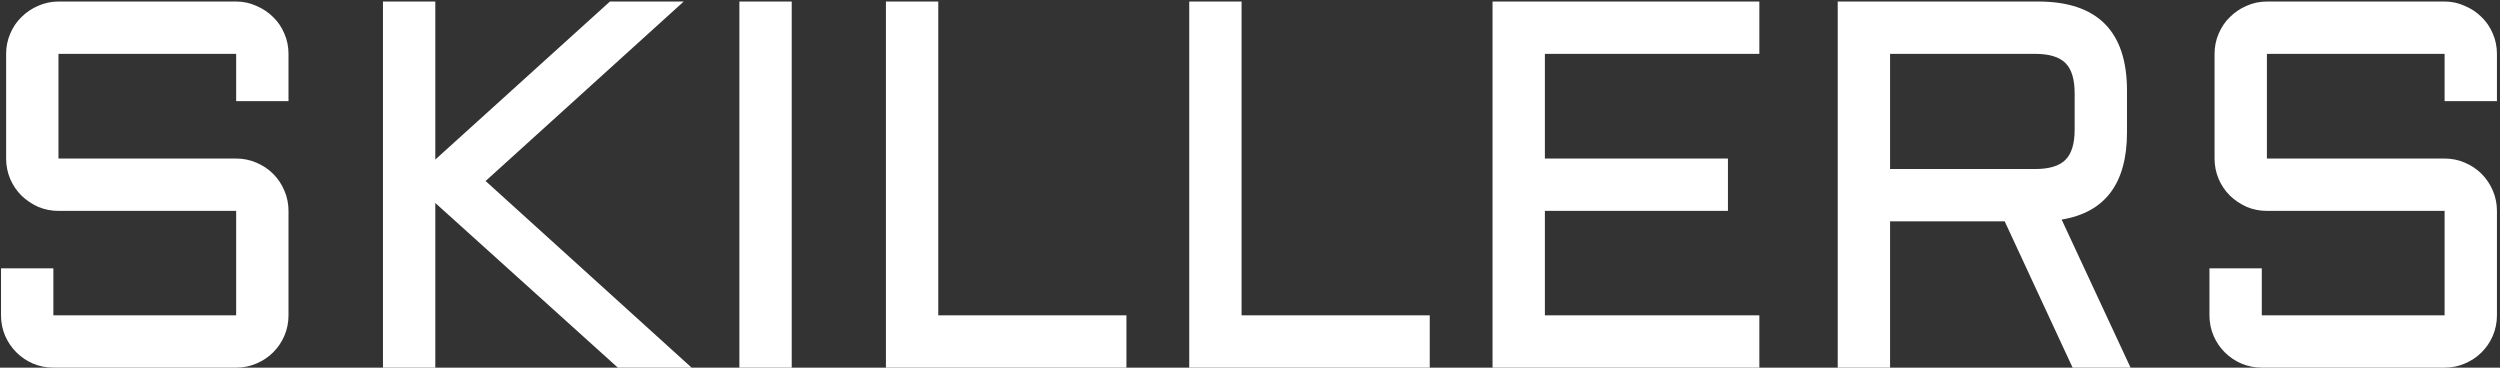 <svg width="612" height="90" viewBox="0 0 612 90" fill="none" xmlns="http://www.w3.org/2000/svg">
<rect x="0" y="0" width="612" height="90" fill="#333333" stroke="none"/>
<path d="M14.312 51.625C12.562 51.625 10.896 51.292 9.312 50.625C7.771 49.917 6.417 49 5.25 47.875C4.083 46.708 3.167 45.354 2.5 43.812C1.833 42.229 1.5 40.562 1.5 38.812V13.188C1.5 11.438 1.833 9.792 2.5 8.25C3.167 6.667 4.083 5.312 5.25 4.188C6.417 3.021 7.771 2.104 9.312 1.438C10.896 0.729 12.562 0.375 14.312 0.375H57.812C59.562 0.375 61.208 0.729 62.75 1.438C64.333 2.104 65.708 3.021 66.875 4.188C68.042 5.312 68.958 6.667 69.625 8.25C70.292 9.792 70.625 11.438 70.625 13.188V24.75H57.812V13.188H14.312V38.812H57.812C59.562 38.812 61.208 39.146 62.75 39.812C64.333 40.479 65.708 41.396 66.875 42.562C68.042 43.729 68.958 45.104 69.625 46.688C70.292 48.229 70.625 49.875 70.625 51.625V77.188C70.625 78.938 70.292 80.604 69.625 82.188C68.958 83.729 68.042 85.083 66.875 86.25C65.708 87.417 64.333 88.333 62.75 89C61.208 89.667 59.562 90 57.812 90H13.062C11.312 90 9.646 89.667 8.062 89C6.521 88.333 5.167 87.417 4 86.25C2.833 85.083 1.917 83.729 1.25 82.188C0.583 80.604 0.25 78.938 0.25 77.188V65.688H13.062V77.188H57.812V51.625H14.312ZM106.562 0.375V39.062L149.312 0.375H167.375L118.875 44.312L169.312 90H151.25L106.562 49.688V90H93.75V0.375H106.562ZM193.812 0.375V90H181V0.375H193.812ZM229.688 0.375V77.188H275.75V90H216.875V0.375H229.688ZM303.938 0.375V77.188H350V90H291.125V0.375H303.938ZM365.375 0.375H430.688V13.188H378.188V38.812H423V51.625H378.188V77.188H430.688V90H365.375V0.375ZM520.688 32.375C520.688 44.875 515.354 52 504.688 53.75L521.562 90H507.375L490.75 54.188H462.688V90H449.875V0.375H498.938C513.438 0.375 520.688 7.646 520.688 22.188V32.375ZM462.688 41.375H498.25C501.667 41.375 504.125 40.625 505.625 39.125C507.125 37.625 507.875 35.167 507.875 31.75V22.812C507.875 19.396 507.125 16.938 505.625 15.438C504.125 13.938 501.667 13.188 498.25 13.188H462.688V41.375ZM554.938 51.625C553.188 51.625 551.521 51.292 549.938 50.625C548.396 49.917 547.042 49 545.875 47.875C544.708 46.708 543.792 45.354 543.125 43.812C542.458 42.229 542.125 40.562 542.125 38.812V13.188C542.125 11.438 542.458 9.792 543.125 8.25C543.792 6.667 544.708 5.312 545.875 4.188C547.042 3.021 548.396 2.104 549.938 1.438C551.521 0.729 553.188 0.375 554.938 0.375H598.438C600.188 0.375 601.833 0.729 603.375 1.438C604.958 2.104 606.333 3.021 607.5 4.188C608.667 5.312 609.583 6.667 610.25 8.25C610.917 9.792 611.25 11.438 611.25 13.188V24.75H598.438V13.188H554.938V38.812H598.438C600.188 38.812 601.833 39.146 603.375 39.812C604.958 40.479 606.333 41.396 607.5 42.562C608.667 43.729 609.583 45.104 610.25 46.688C610.917 48.229 611.25 49.875 611.25 51.625V77.188C611.25 78.938 610.917 80.604 610.25 82.188C609.583 83.729 608.667 85.083 607.5 86.25C606.333 87.417 604.958 88.333 603.375 89C601.833 89.667 600.188 90 598.438 90H553.688C551.938 90 550.271 89.667 548.688 89C547.146 88.333 545.792 87.417 544.625 86.25C543.458 85.083 542.542 83.729 541.875 82.188C541.208 80.604 540.875 78.938 540.875 77.188V65.688H553.688V77.188H598.438V51.625H554.938Z" fill="white"/>
</svg>
